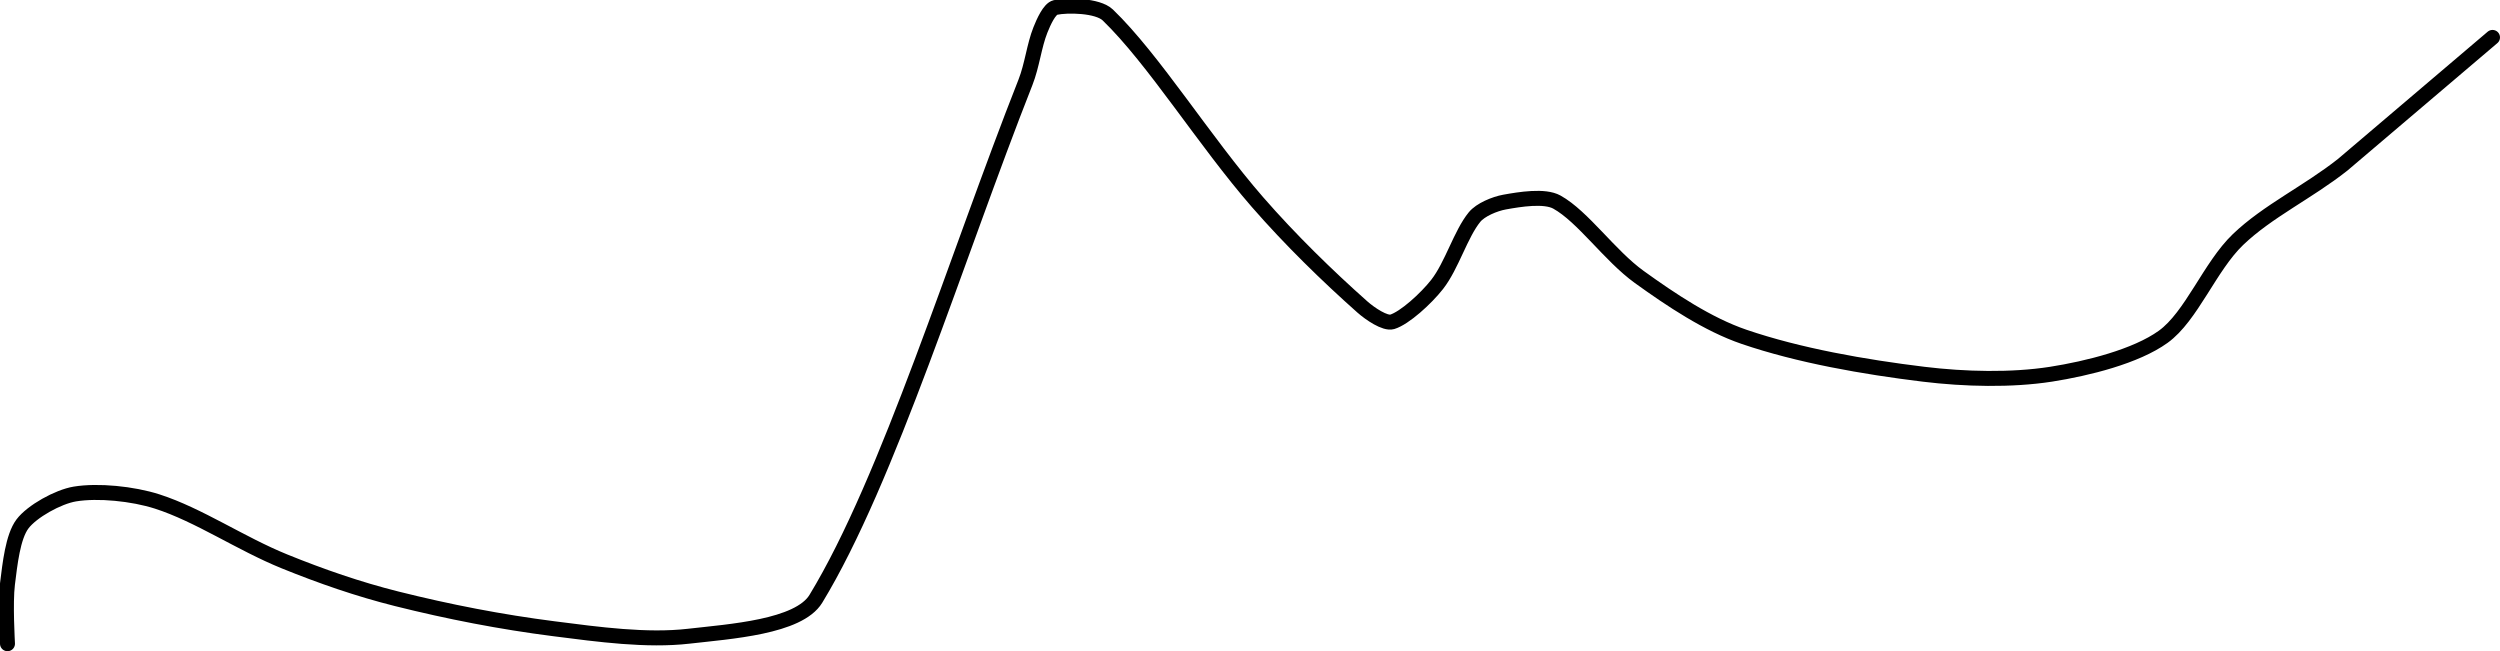 <?xml version="1.0" encoding="UTF-8" standalone="no"?><!DOCTYPE svg PUBLIC "-//W3C//DTD SVG 1.1//EN" "http://www.w3.org/Graphics/SVG/1.1/DTD/svg11.dtd"><svg xmlns="http://www.w3.org/2000/svg" version="1.1" width="334" height="87"><path fill="none" stroke="#000000" stroke-width="2" stroke-linecap="round" stroke-linejoin="round" d="M 1 86 c 0 -0.14 -0.32 -5.44 0 -8 c 0.33 -2.64 0.71 -6.28 2 -8 c 1.26 -1.68 4.76 -3.63 7 -4 c 3.07 -0.51 7.73 -0.05 11 1 c 5.56 1.79 11.14 5.62 17 8 c 4.93 2 9.86 3.71 15 5 c 6.95 1.74 13.89 3.09 21 4 c 5.99 0.77 12.41 1.64 18 1 c 5.49 -0.63 14.7 -1.22 17 -5 c 9.67 -15.89 18.76 -45.58 28 -69 c 0.9 -2.29 1.15 -4.87 2 -7 c 0.42 -1.06 1.21 -2.82 2 -3 c 1.55 -0.34 5.65 -0.3 7 1 c 6.13 5.91 12.9 16.85 20 25 c 4.39 5.04 9.35 9.87 14 14 c 1.05 0.93 3.05 2.28 4 2 c 1.65 -0.5 4.51 -3.1 6 -5 c 1.96 -2.5 3.15 -6.74 5 -9 c 0.8 -0.98 2.69 -1.76 4 -2 c 2.05 -0.37 5.36 -0.91 7 0 c 3.48 1.93 7.07 7.17 11 10 c 4.26 3.07 9.19 6.36 14 8 c 7.31 2.5 16.04 4.03 24 5 c 5.52 0.67 11.72 0.82 17 0 c 4.91 -0.77 11.36 -2.38 15 -5 c 3.78 -2.72 6.24 -9.4 10 -13 c 3.94 -3.78 9.41 -6.36 14 -10 l 20 -17"/></svg>